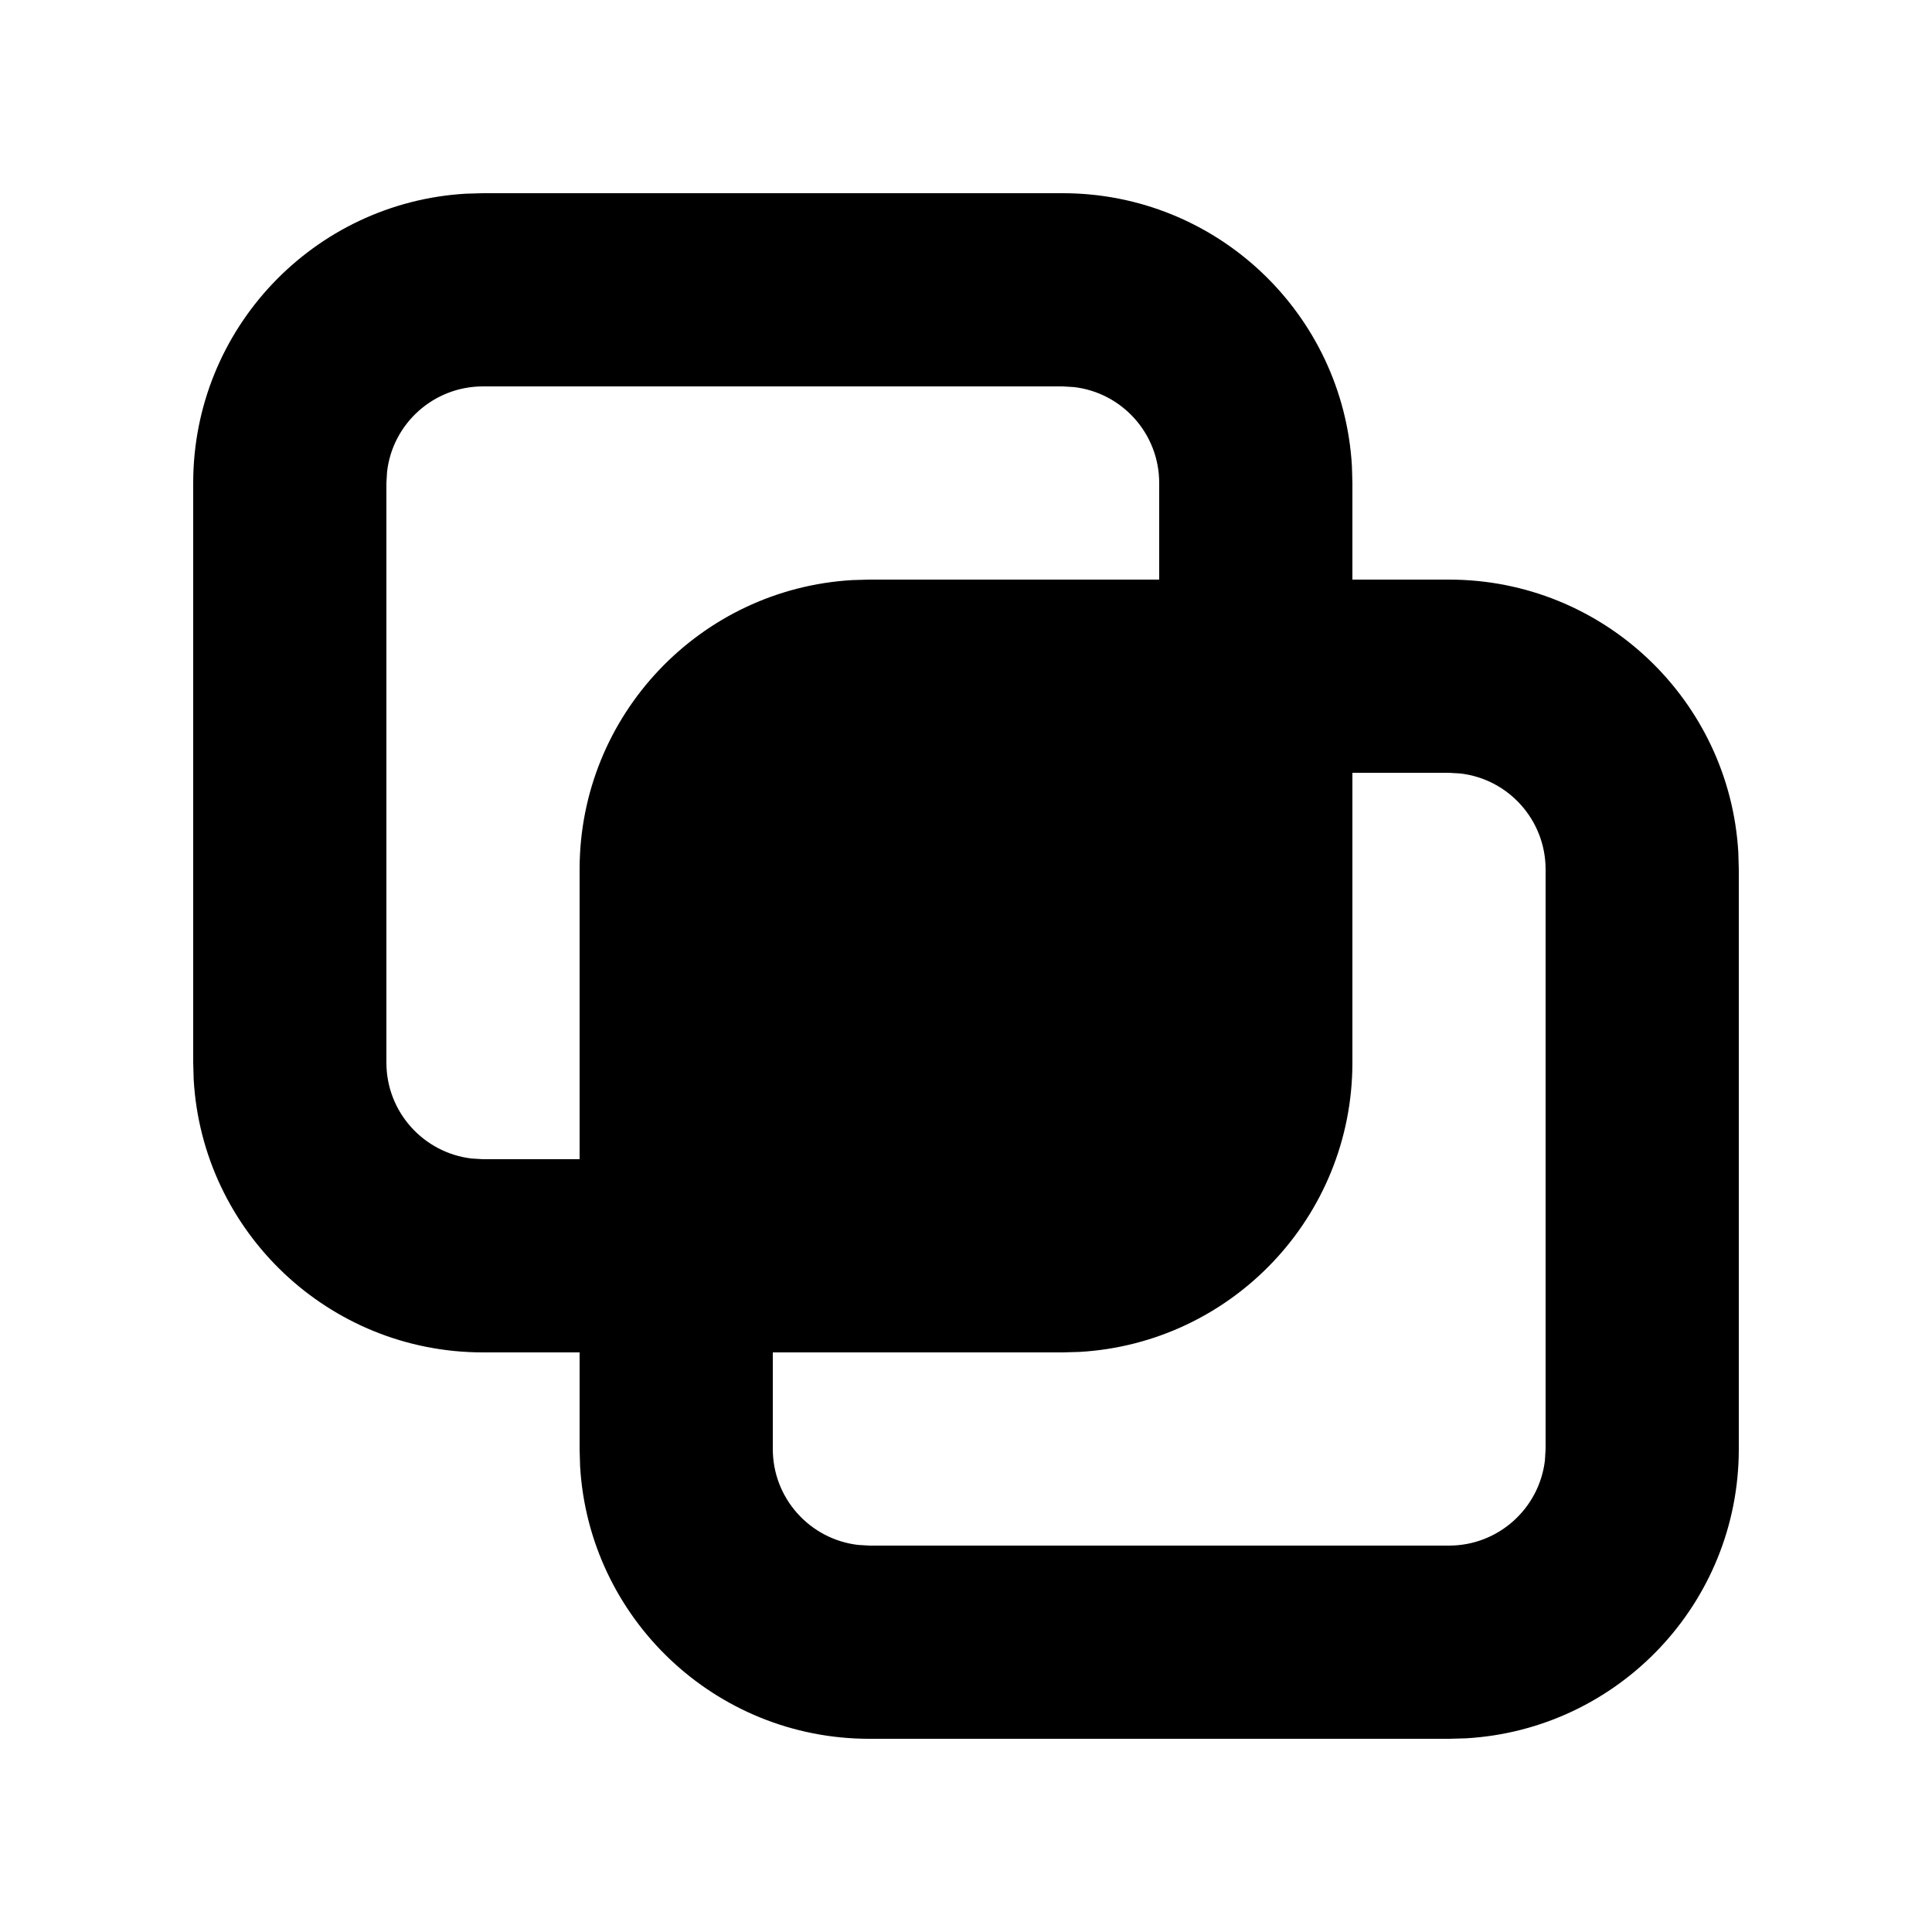 <svg width="20" height="20" viewBox="0 0 20 20" fill="none" xmlns="http://www.w3.org/2000/svg">
<path fill-rule="evenodd" clip-rule="evenodd" d="M11 2C12.598 2 13.904 3.249 13.995 4.824L14 5V6H15C16.598 6 17.904 7.249 17.995 8.824L18 9V15C18 16.598 16.751 17.904 15.176 17.995L15 18H9C7.402 18 6.096 16.751 6.005 15.176L6 15V14H5C3.402 14 2.096 12.751 2.005 11.176L2 11V5C2 3.402 3.249 2.096 4.824 2.005L5 2H11ZM15 8H14V11C14 12.598 12.751 13.904 11.176 13.995L11 14H8V15C8 15.513 8.386 15.935 8.883 15.993L9 16H15C15.513 16 15.935 15.614 15.993 15.117L16 15V9C16 8.487 15.614 8.064 15.117 8.007L15 8ZM11 4H5C4.487 4 4.064 4.386 4.007 4.883L4 5V11C4 11.513 4.386 11.935 4.883 11.993L5 12H6V9C6 7.402 7.249 6.096 8.824 6.005L9 6H12V5C12 4.487 11.614 4.064 11.117 4.007L11 4Z" fill="black"/>
</svg>
